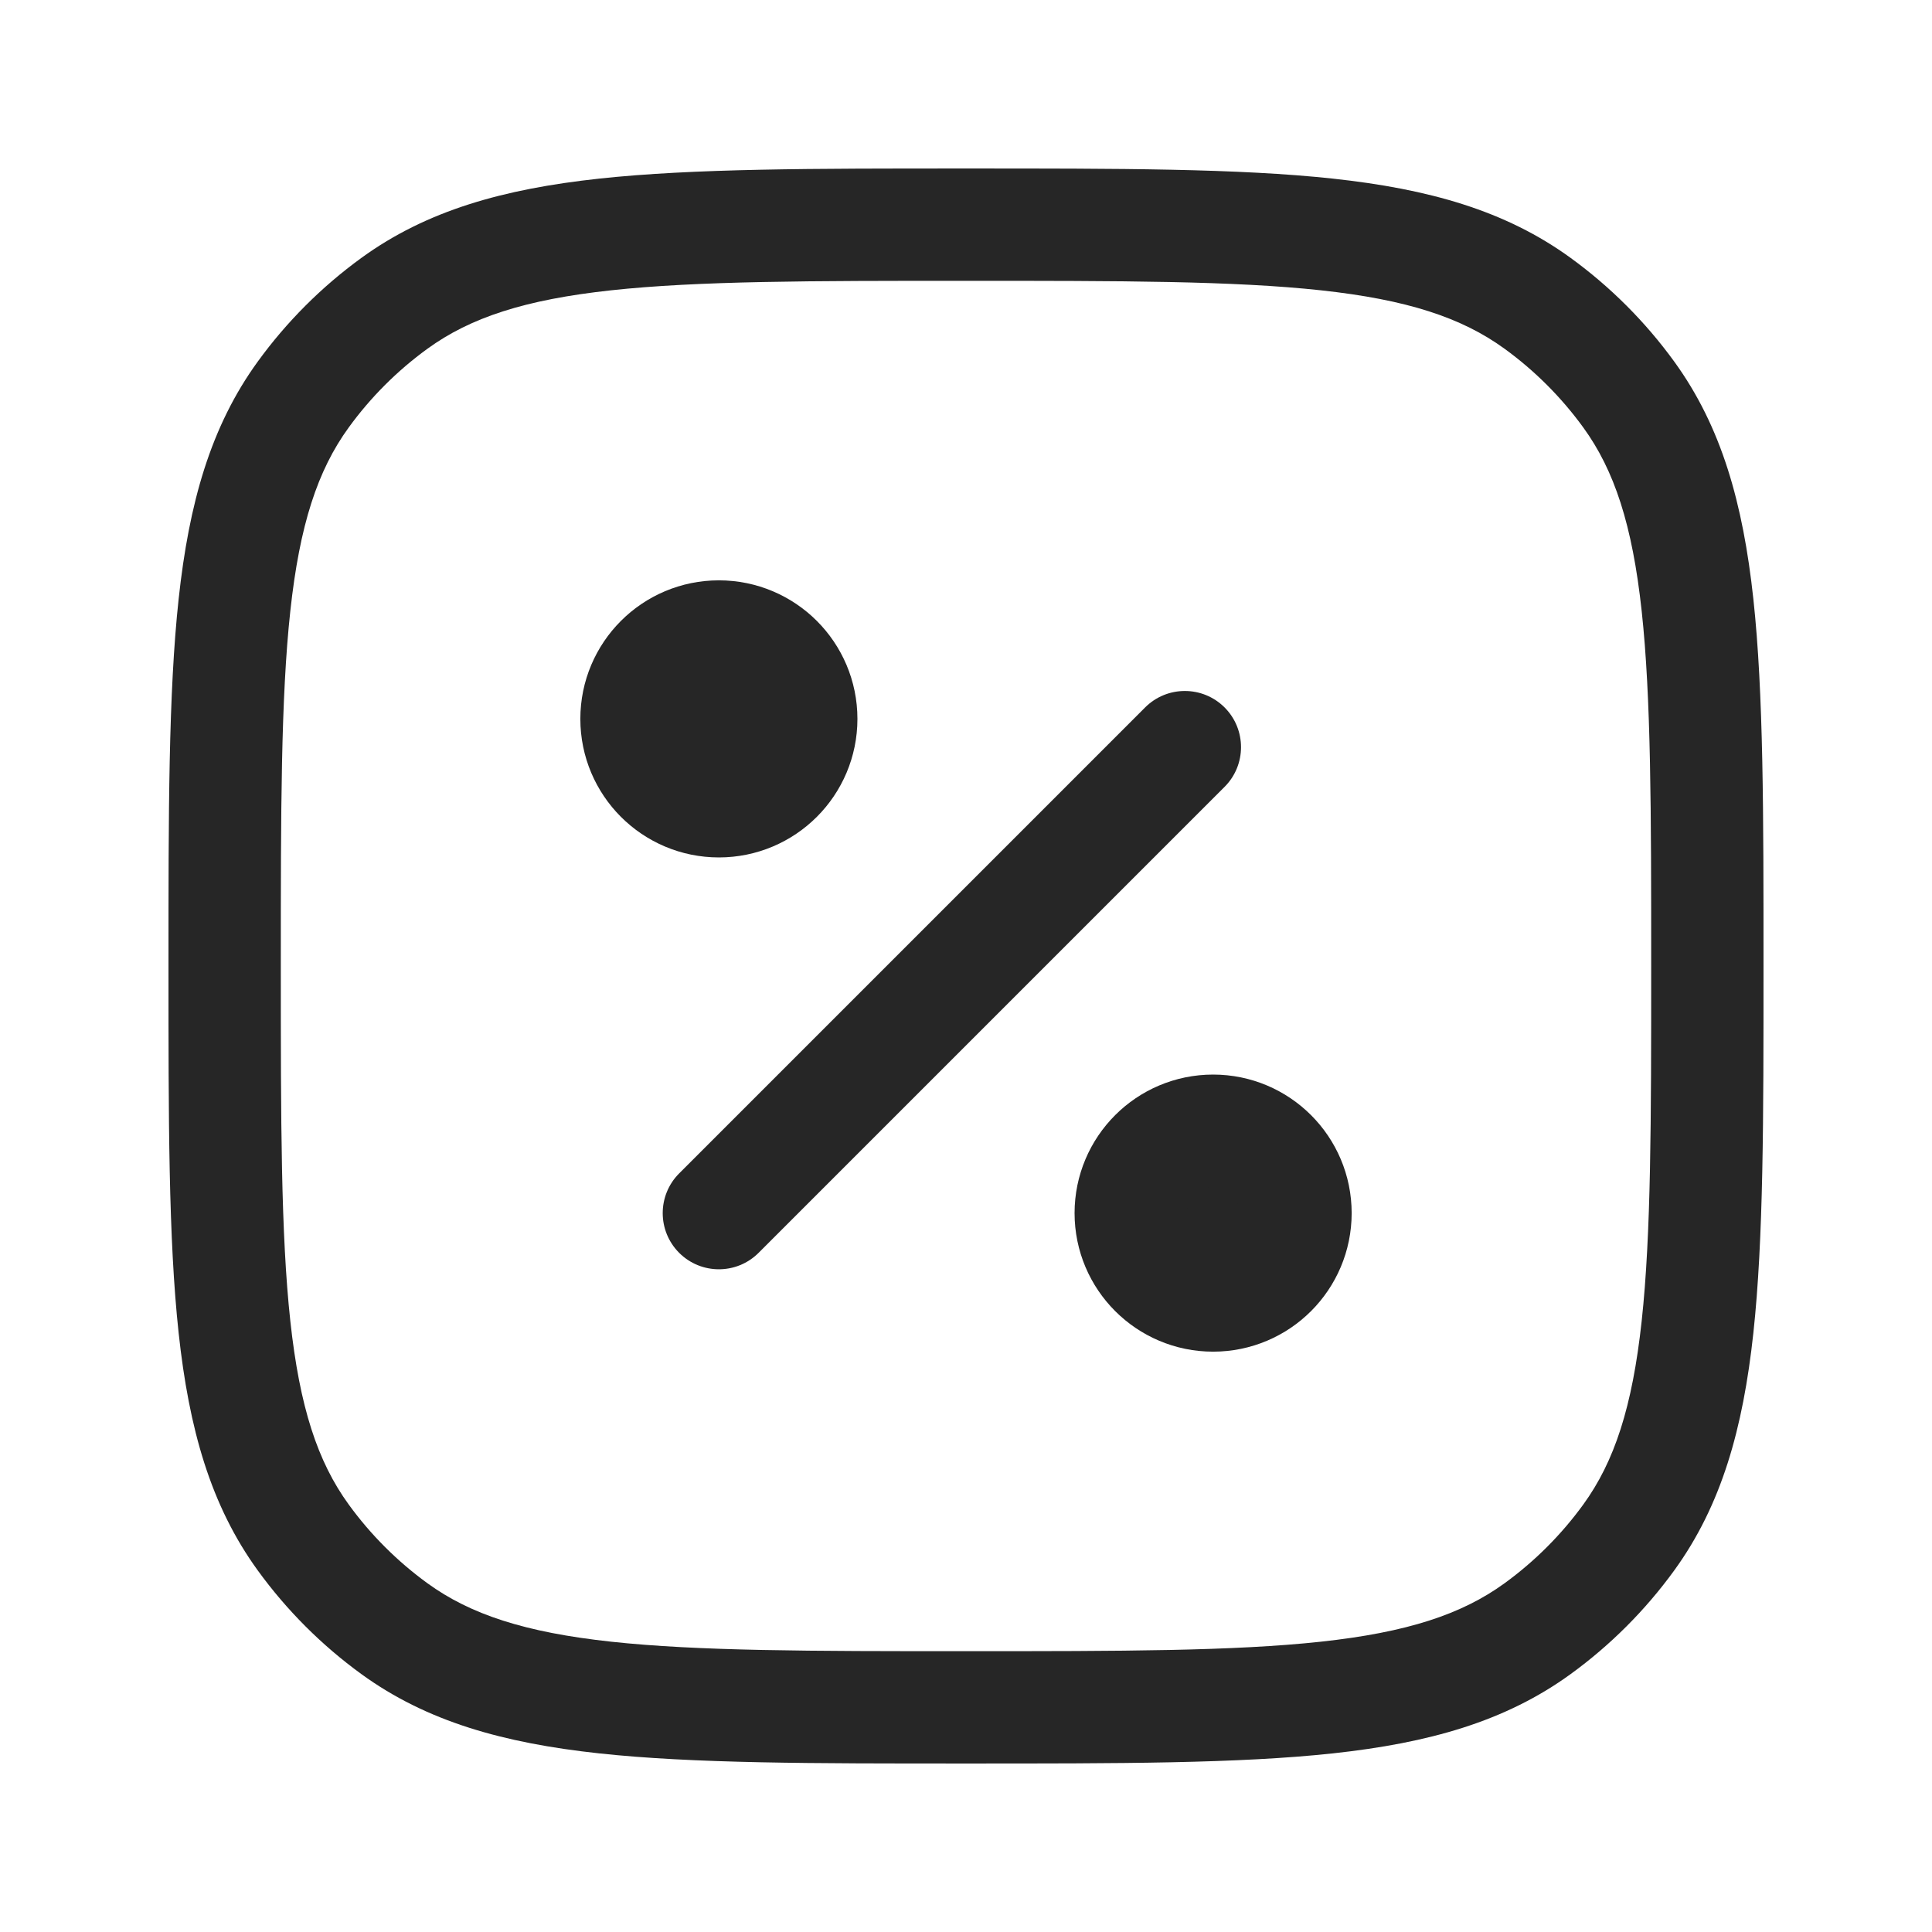<svg width="86" height="86" viewBox="0 0 86 86" fill="none" xmlns="http://www.w3.org/2000/svg">
<path d="M28.333 32C28.333 34.025 29.975 35.667 32 35.667C34.025 35.667 35.667 34.025 35.667 32C35.667 29.975 34.025 28.333 32 28.333C29.975 28.333 28.333 29.975 28.333 32Z" fill="#262626"/>
<path d="M50.333 54C50.333 56.025 51.975 57.667 54 57.667C56.025 57.667 57.667 56.025 57.667 54C57.667 51.975 56.025 50.333 54 50.333C51.975 50.333 50.333 51.975 50.333 54Z" fill="#262626"/>
<path d="M28.333 32C28.333 34.025 29.975 35.667 32 35.667C34.025 35.667 35.667 34.025 35.667 32C35.667 29.975 34.025 28.333 32 28.333C29.975 28.333 28.333 29.975 28.333 32Z" stroke="#262626" stroke-width="5"/>
<path d="M50.333 54C50.333 56.025 51.975 57.667 54 57.667C56.025 57.667 57.667 56.025 57.667 54C57.667 51.975 56.025 50.333 54 50.333C51.975 50.333 50.333 51.975 50.333 54Z" stroke="#262626" stroke-width="5"/>
<path d="M30.232 52.232C29.256 53.209 29.256 54.791 30.232 55.768C31.209 56.744 32.791 56.744 33.768 55.768L30.232 52.232ZM54.51 35.026C55.486 34.05 55.486 32.467 54.51 31.49C53.533 30.514 51.95 30.514 50.974 31.49L54.51 35.026ZM17.557 72.499L19.027 70.476L17.557 72.499ZM13.501 68.443L15.524 66.973L13.501 68.443ZM72.499 68.443L70.476 66.973L72.499 68.443ZM68.443 72.499L66.973 70.476L68.443 72.499ZM68.443 13.501L66.973 15.524L68.443 13.501ZM72.499 17.557L70.476 19.027L72.499 17.557ZM17.557 13.501L19.027 15.524L17.557 13.501ZM13.501 17.557L15.524 19.027L13.501 17.557ZM33.768 55.768L54.51 35.026L50.974 31.49L30.232 52.232L33.768 55.768ZM43 73.5C36.07 73.5 31.073 73.497 27.199 73.077C23.372 72.662 20.939 71.865 19.027 70.476L16.088 74.521C18.995 76.633 22.408 77.587 26.661 78.048C30.866 78.503 36.181 78.5 43 78.5V73.5ZM7.5 43C7.5 49.819 7.497 55.134 7.952 59.339C8.413 63.592 9.367 67.005 11.479 69.912L15.524 66.973C14.134 65.061 13.338 62.628 12.923 58.801C12.503 54.927 12.5 49.93 12.5 43H7.5ZM19.027 70.476C17.683 69.499 16.5 68.317 15.524 66.973L11.479 69.912C12.764 71.681 14.319 73.236 16.088 74.521L19.027 70.476ZM73.5 43C73.5 49.93 73.497 54.927 73.077 58.801C72.662 62.628 71.865 65.061 70.476 66.973L74.521 69.912C76.633 67.005 77.587 63.592 78.048 59.339C78.503 55.134 78.5 49.819 78.5 43H73.5ZM43 78.5C49.819 78.5 55.134 78.503 59.339 78.048C63.592 77.587 67.005 76.633 69.912 74.521L66.973 70.476C65.061 71.865 62.628 72.662 58.801 73.077C54.927 73.497 49.93 73.5 43 73.5V78.5ZM70.476 66.973C69.499 68.317 68.317 69.499 66.973 70.476L69.912 74.521C71.681 73.236 73.236 71.681 74.521 69.912L70.476 66.973ZM43 12.5C49.93 12.5 54.927 12.503 58.801 12.923C62.628 13.338 65.061 14.134 66.973 15.524L69.912 11.479C67.005 9.367 63.592 8.413 59.339 7.952C55.134 7.497 49.819 7.5 43 7.5V12.5ZM78.5 43C78.5 36.181 78.503 30.866 78.048 26.661C77.587 22.408 76.633 18.995 74.521 16.088L70.476 19.027C71.865 20.939 72.662 23.372 73.077 27.199C73.497 31.073 73.5 36.07 73.5 43H78.5ZM66.973 15.524C68.317 16.5 69.499 17.683 70.476 19.027L74.521 16.088C73.236 14.319 71.681 12.764 69.912 11.479L66.973 15.524ZM43 7.5C36.181 7.5 30.866 7.497 26.661 7.952C22.408 8.413 18.995 9.367 16.088 11.479L19.027 15.524C20.939 14.134 23.372 13.338 27.199 12.923C31.073 12.503 36.07 12.5 43 12.5V7.5ZM12.5 43C12.5 36.07 12.503 31.073 12.923 27.199C13.338 23.372 14.134 20.939 15.524 19.027L11.479 16.088C9.367 18.995 8.413 22.408 7.952 26.661C7.497 30.866 7.5 36.181 7.5 43H12.5ZM16.088 11.479C14.319 12.764 12.764 14.319 11.479 16.088L15.524 19.027C16.5 17.683 17.683 16.5 19.027 15.524L16.088 11.479Z" fill="#262626"/>
</svg>
